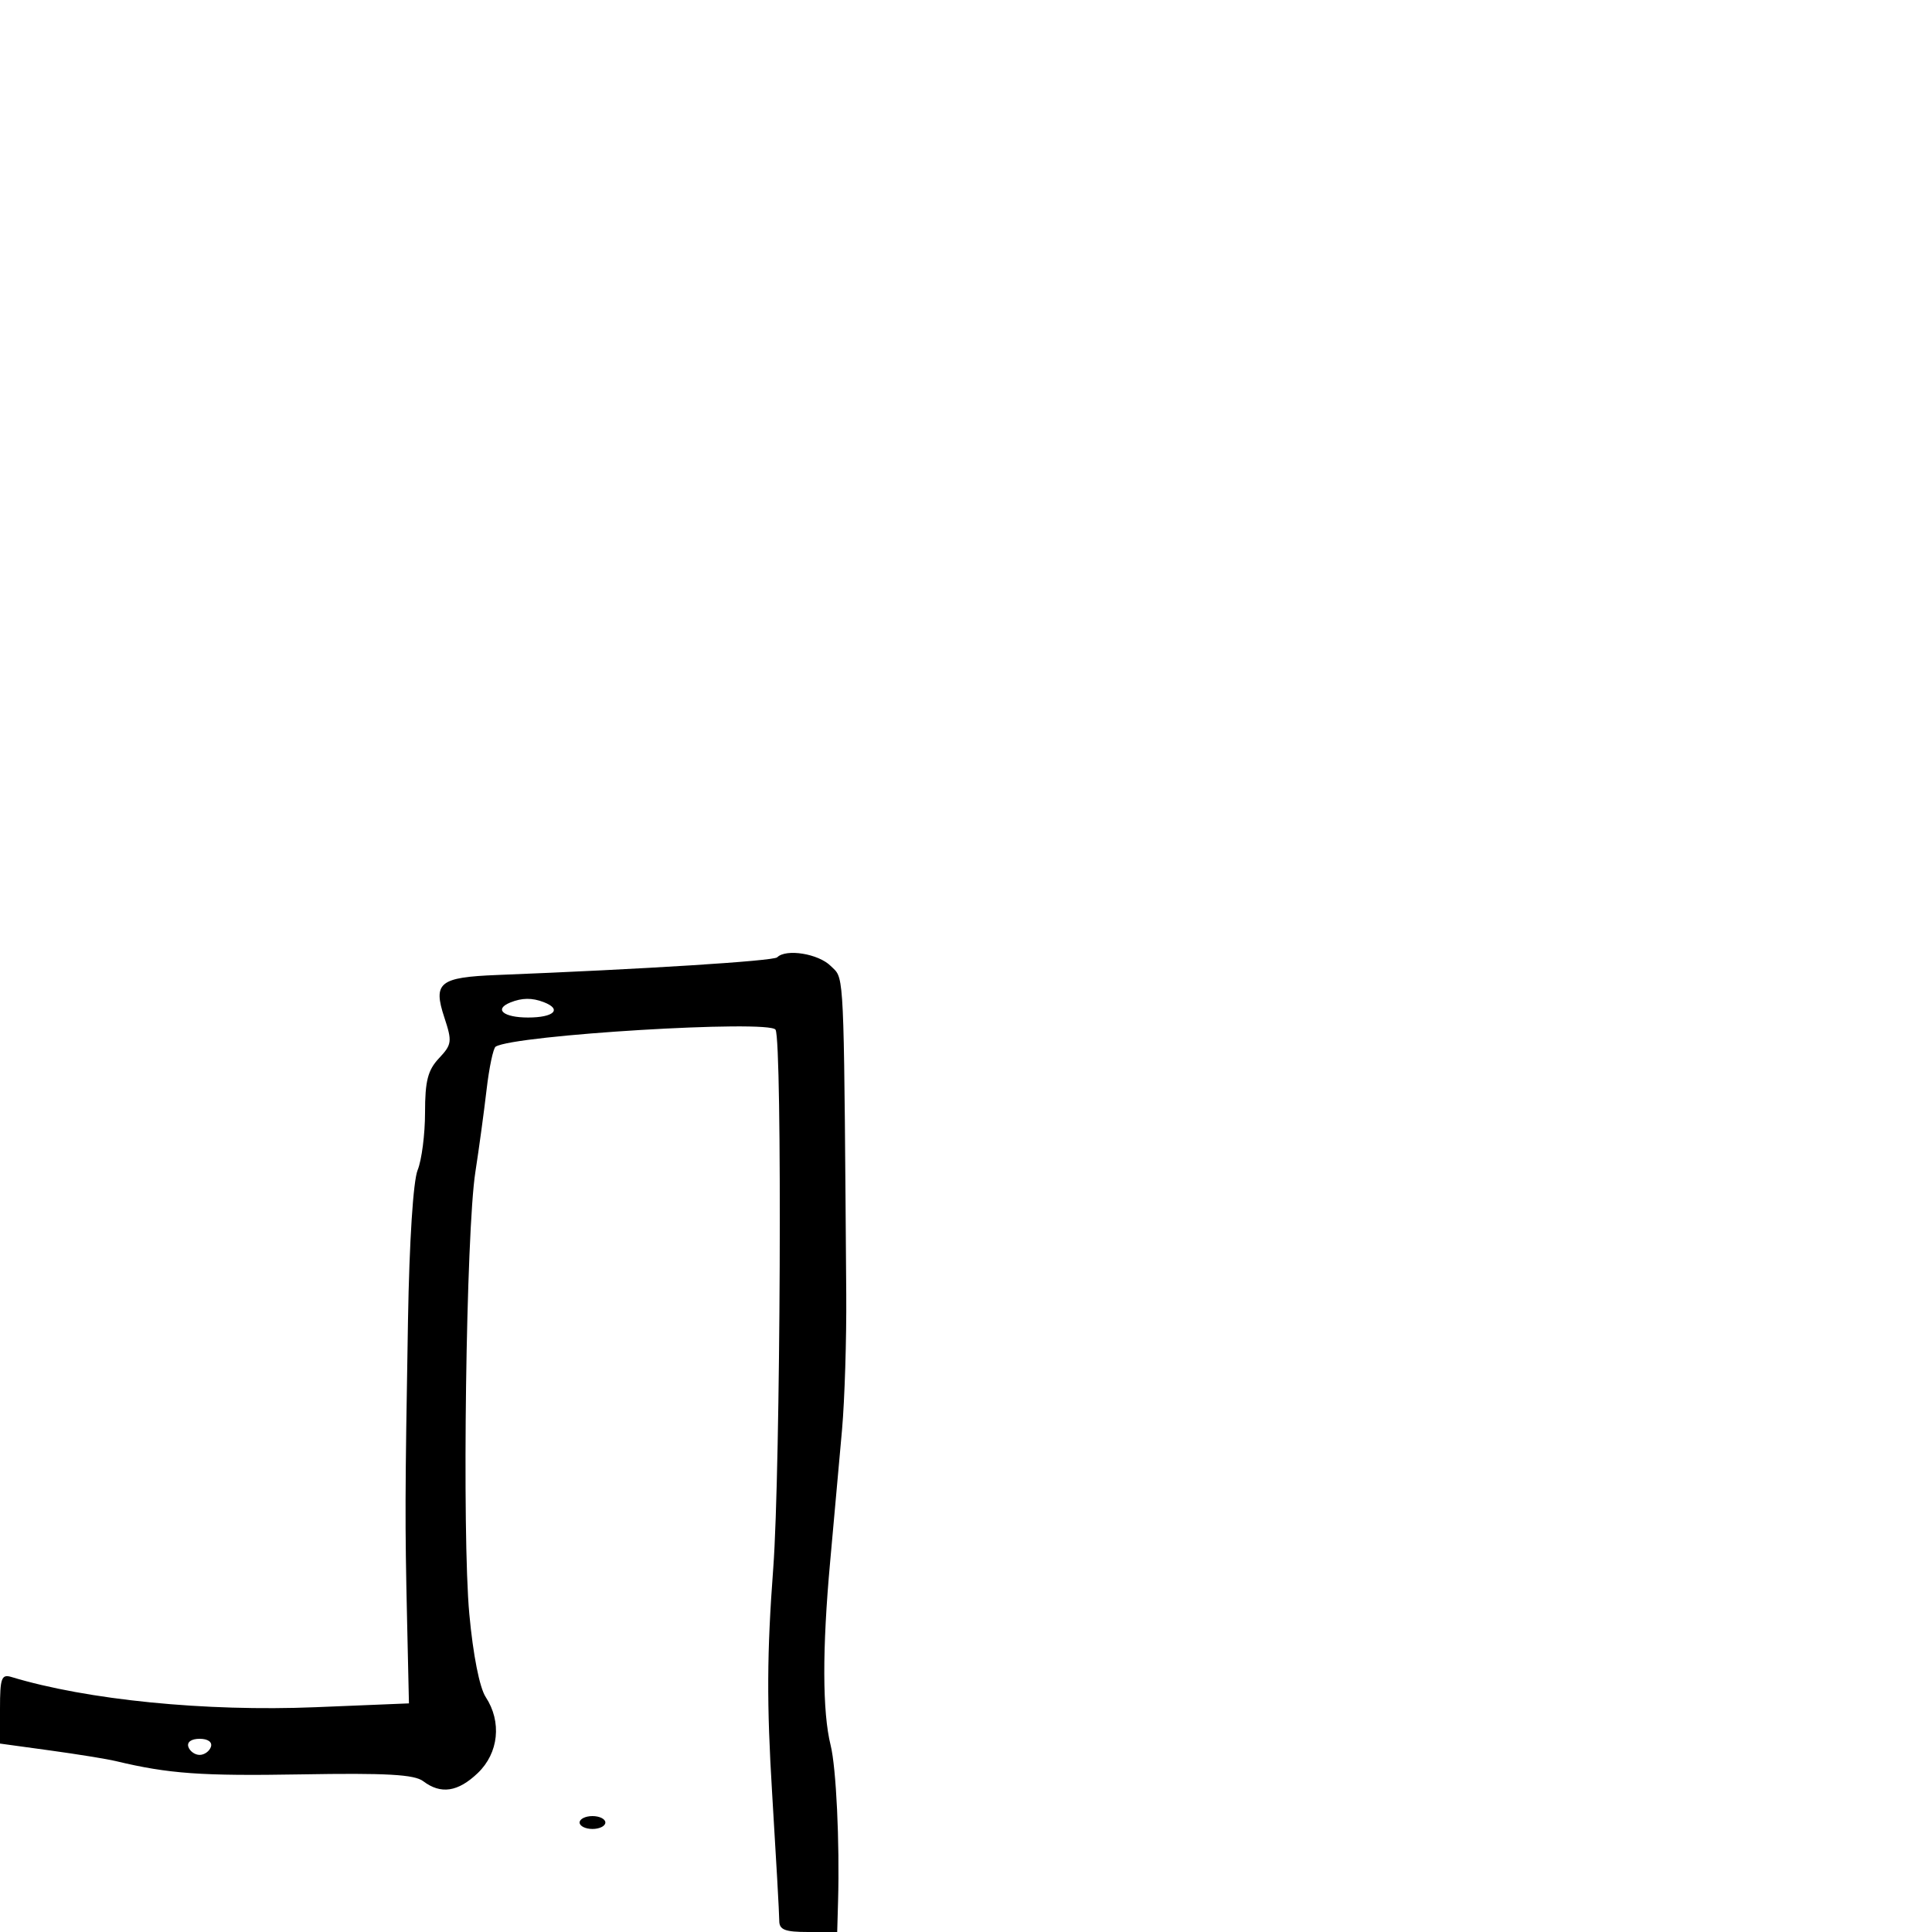 <svg xmlns="http://www.w3.org/2000/svg" width="300" height="300" viewBox="0 0 300 300" version="1.1">
  <defs/>
  <path d="M120.68,148.653 C122.059,147.275 127.089,148.089 129,150 C129.245,150.245 129.461,150.425 129.65,150.629 C131.121,152.21 131.057,155.219 131.405,201 C131.457,207.875 131.163,217.325 130.751,222 C130.339,226.675 129.509,235.9 128.906,242.5 C127.668,256.049 127.694,265.847 128.98,271 C129.843,274.458 130.394,286.032 130.134,295.25 L130,300 L125.5,300 C121.88,300 121.001,299.658 121.003,298.25 C121.005,297.288 120.508,288.4 119.899,278.5 C119.044,264.59 119.083,256.637 120.07,243.5 C121.202,228.447 121.485,161.645 120.425,159.891 C119.472,158.315 79.896,160.71 76.965,162.522 C76.59,162.753 75.955,165.768 75.553,169.222 C75.152,172.675 74.369,178.425 73.813,182 C72.368,191.302 71.727,238.23 72.876,250.634 C73.466,257.009 74.465,262.061 75.424,263.524 C77.942,267.367 77.438,272.206 74.195,275.313 C71.117,278.262 68.455,278.661 65.716,276.583 C64.338,275.538 60.009,275.297 46.716,275.525 C31.237,275.791 26.213,275.431 18,273.466 C16.625,273.137 12.013,272.389 7.75,271.805 L0,270.741 L0,265.303 C0,260.589 0.233,259.936 1.75,260.396 C13.542,263.971 31.885,265.795 49,265.094 L63.5,264.5 L63.21,251.5 C62.871,236.338 62.883,232.413 63.353,205 C63.563,192.708 64.164,183.373 64.852,181.685 C65.483,180.137 66,176.116 66,172.749 C66,167.851 66.432,166.169 68.164,164.326 C70.173,162.187 70.232,161.734 68.994,157.981 C67.207,152.566 68.224,151.751 77.208,151.396 C99.84,150.502 120.11,149.223 120.68,148.653 Z M79.25,155.662 C76.644,156.714 78.156,158 82,158 C86.041,158 87.33,156.724 84.418,155.607 C82.618,154.916 81.058,154.933 79.25,155.662 Z M29.25,271.25 C29.479,271.938 30.267,272.5 31,272.5 C31.733,272.5 32.521,271.938 32.75,271.25 C32.998,270.506 32.289,270 31,270 C29.711,270 29.002,270.506 29.25,271.25 Z M90,283 C90,282.45 90.9,282 92,282 C93.1,282 94,282.45 94,283 C94,283.55 93.1,284 92,284 C90.9,284 90,283.55 90,283 Z"/>
</svg>

